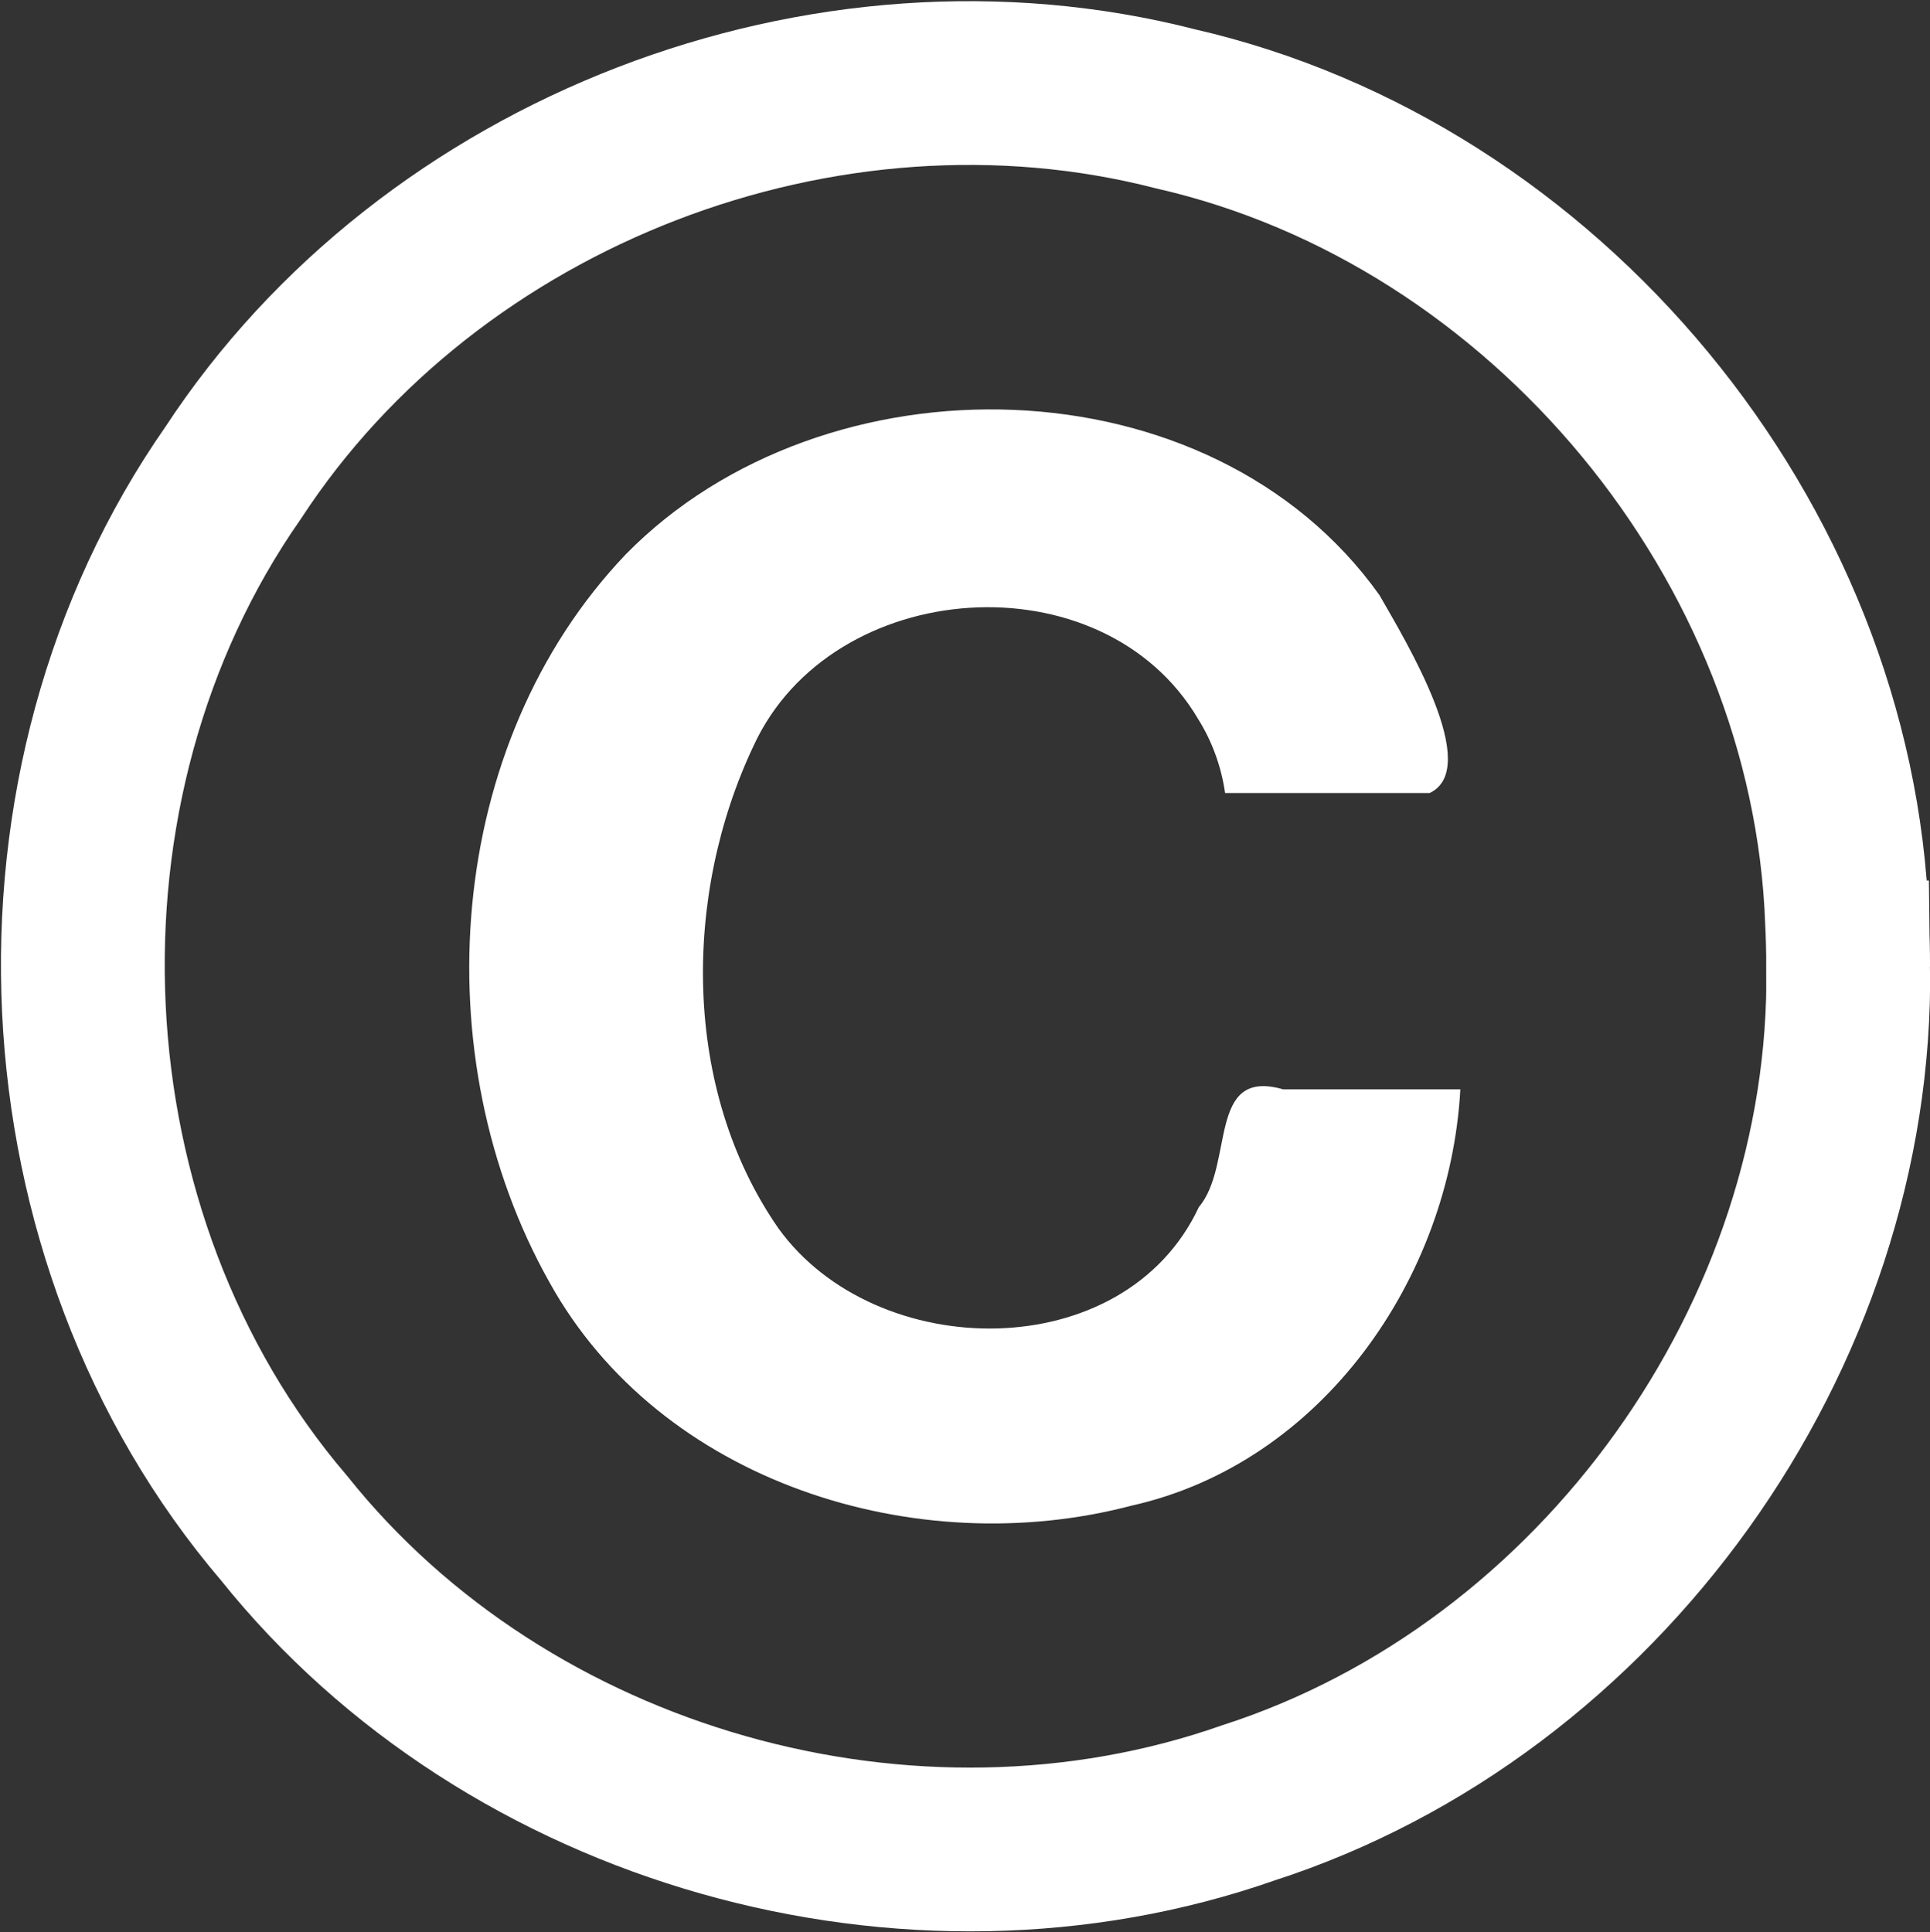 <?xml version="1.0" encoding="UTF-8" standalone="no"?>
<!-- Created with Inkscape (http://www.inkscape.org/) -->
<svg id="svg6656" xmlns:rdf="http://www.w3.org/1999/02/22-rdf-syntax-ns#" xmlns="http://www.w3.org/2000/svg" height="31.042" width="31.005" version="1.1" xmlns:cc="http://creativecommons.org/ns#" xmlns:dc="http://purl.org/dc/elements/1.1/">
 <rect width="100%" height="100%" fill="#333333" stroke="none"/>
 <g id="layer1" transform="translate(-181.63,-568.268)">
  <g id="g6536" transform="translate(-663.089,216.676)">
   <path id="circle5717" d="m874.41,367.12c0.084,5.929-3.986,11.616-9.635,13.439-5.425,1.905-11.897,0.086-15.494-4.416-3.977-4.659-4.322-11.933-0.817-16.953,3.178-4.865,9.52-7.294,15.136-5.85,5.953,1.36,10.571,6.953,10.791,13.05,0.012,0.243,0.018,0.486,0.018,0.73z" stroke="#FFF" stroke-width="2.631" fill="none"/>
   <path id="path5719" fill="#FFF" d="m863.97,363.15c-1.54-2.62-5.894-2.301-7.146,0.427-1.137,2.402-1.148,5.521,0.399,7.75,1.564,2.173,5.553,2.233,6.756-0.341,0.575-0.68,0.127-2.246,1.353-1.891h2.847c-0.167,3.038-2.227,6.01-5.291,6.691-3.446,0.906-7.559-0.371-9.342-3.591-2.034-3.618-1.686-8.644,1.228-11.698,3.19-3.252,9.392-3.151,12.104,0.655,0.437,0.76,1.657,2.783,0.807,3.182h-3.285c-0.06-0.419-0.206-0.825-0.43-1.184z"/>
  </g>
 </g>
</svg>
